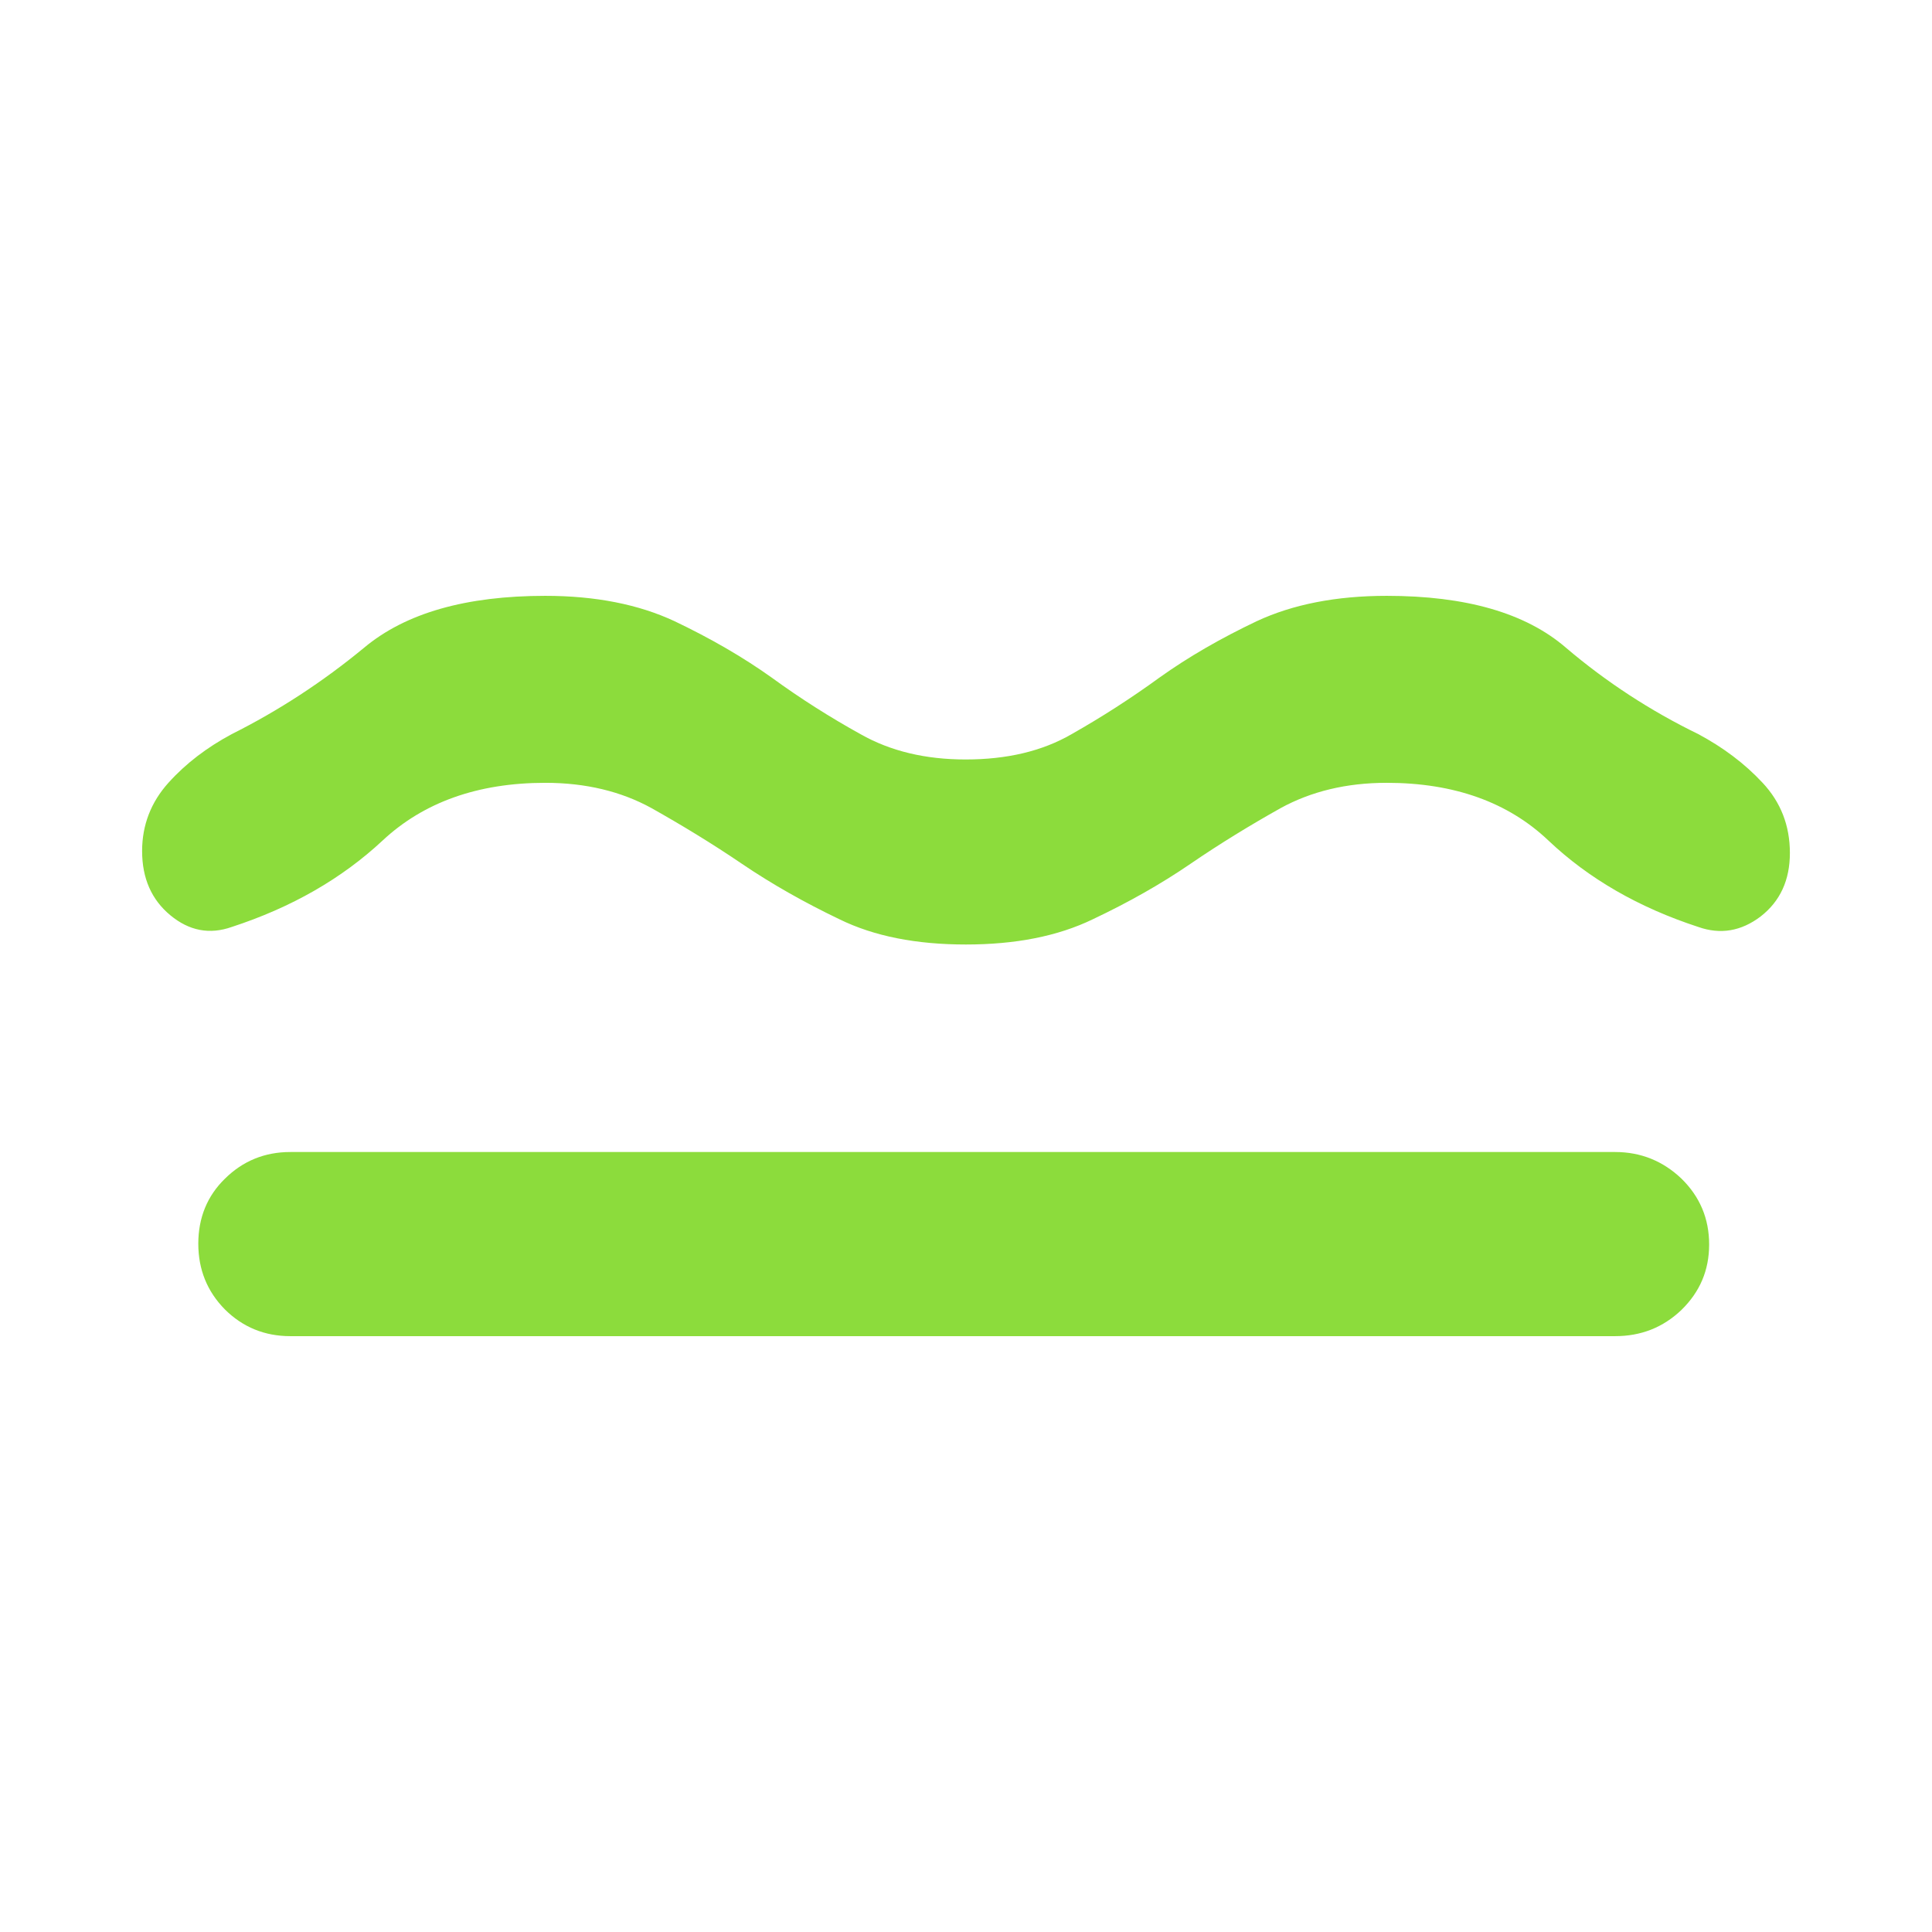 <svg height="48" viewBox="0 -960 960 960" width="48" xmlns="http://www.w3.org/2000/svg"><path fill="rgb(140, 220, 60)" d="m270.95-571.02c-33.545 0-60.489 9.68-80.813 28.65s-45.313 33.3-75.006 42.98c-10.957 3.86-21.119 1.94-30.488-5.82-9.347-7.74-14.031-18.38-14.031-31.93 0-12.78 4.354-24.2 13.065-33.88 8.71-9.68 19.201-17.61 31.454-24.19 23.228-11.62 45.177-25.93 65.812-42.96 20.653-17.25 50.654-25.76 90.007-25.76 24.969 0 46.377 4.26 64.205 12.59 17.847 8.51 33.95 17.8 48.333 28.06 14.361 10.46 29.054 19.75 44.073 28.07 15.021 8.52 32.424 12.59 52.224 12.59 20.441 0 38.016-4.07 52.709-12.59 14.691-8.32 29.208-17.61 43.59-28.07 14.362-10.26 30.486-19.55 48.392-28.06 17.884-8.33 39.408-12.59 64.572-12.59 39.371 0 69.044 8.51 89.039 25.76 20.015 17.03 41.945 31.34 65.811 42.96 12.273 6.58 22.919 14.51 31.939 24.19 9.039 9.68 13.55 21.3 13.55 34.85 0 13.54-4.839 24-14.518 31.55-9.677 7.35-19.994 9.09-30.971 5.23-29.673-9.68-54.507-24.01-74.52-42.98-19.997-18.97-46.766-28.65-80.33-28.65-19.995 0-37.57 4.27-52.746 12.59-15.157 8.51-30.081 17.61-44.791 27.68-14.691 10.06-30.816 19.16-48.391 27.48-17.556 8.52-38.635 12.59-63.199 12.59-24.582 0-45.565-4.07-62.908-12.59-17.362-8.32-33.467-17.42-48.313-27.48-14.827-10.07-29.809-19.17-44.927-27.68-15.099-8.32-32.713-12.59-52.823-12.59zm-126.675 274.95c-12.825 0-23.648-4.49-32.485-13.24-8.838-8.95-13.256-19.86-13.256-32.7s4.418-23.74 13.256-32.32c8.837-8.74 19.66-13.24 32.485-13.24h658.271c12.808 0 23.806 4.5 32.974 13.24 9.149 8.95 13.742 19.85 13.742 32.69 0 12.87-4.593 23.56-13.742 32.52-9.168 8.77-20.166 13.05-32.974 13.05z" stroke-width=".05"/></svg>